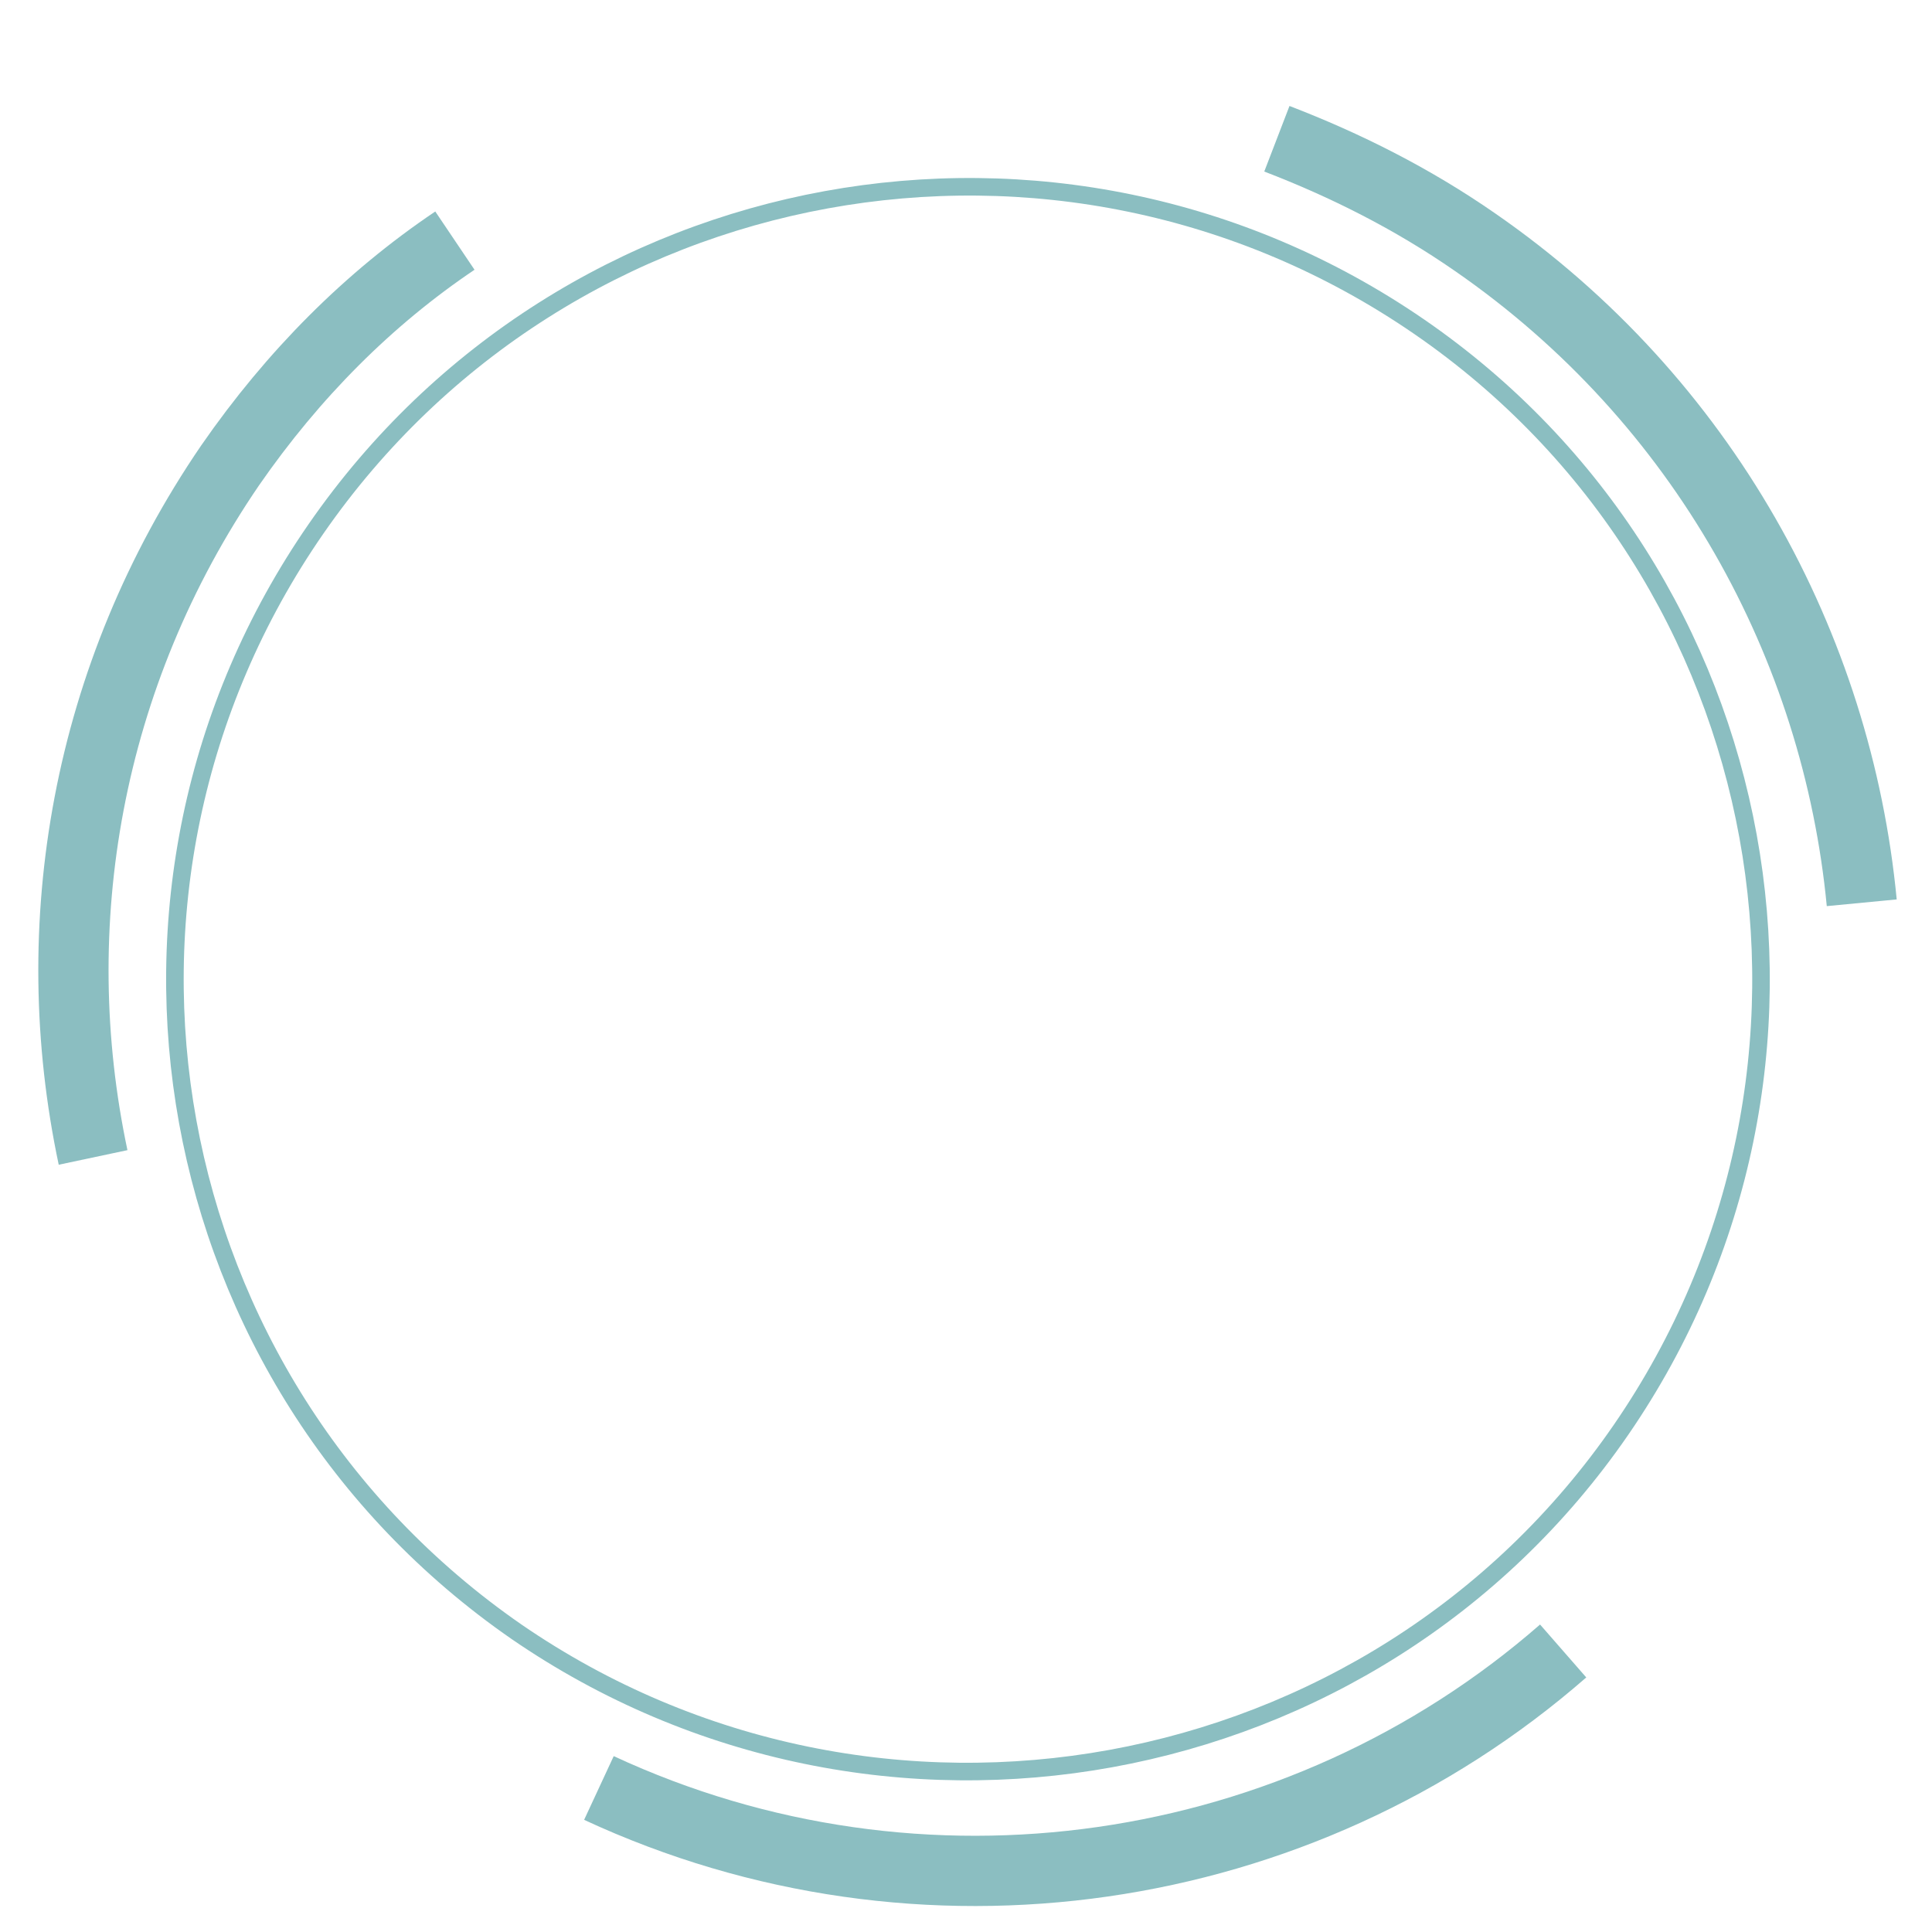<?xml version="1.0" encoding="utf-8"?>
<!-- Generator: Adobe Illustrator 21.0.0, SVG Export Plug-In . SVG Version: 6.00 Build 0)  -->
<svg version="1.1" id="图层_1" xmlns="http://www.w3.org/2000/svg" xmlns:xlink="http://www.w3.org/1999/xlink" x="0px" y="0px"
	 viewBox="0 0 110 110" style="enable-background:new 0 0 110 110;" xml:space="preserve">
<style type="text/css">
	.st0{fill-rule:evenodd;clip-rule:evenodd;fill:none;stroke:#8BBEC1;stroke-miterlimit:10;}
	.st1{fill-rule:evenodd;clip-rule:evenodd;fill:none;stroke:#8BBEC1;stroke-width:4;stroke-miterlimit:10;}
</style>
<path class="st0" d="M29.4,92.9C8.9,78.7,3.8,50.6,18,30.1S60.3,4.5,80.8,18.6s25.6,42.3,11.5,62.8S49.9,107,29.4,92.9z"/>
<path class="st1" d="M5.3,65.9c-2.8-13.2-0.4-27.4,7.8-39.4c3.6-5.2,7.9-9.5,12.8-12.8 M72.7,7.9c3.9,1.5,7.7,3.4,11.3,5.9
	c13,9,20.6,23,22,37.6 M89,94c-15,13.1-36.6,16.3-54.9,7.8"/>
</svg>
